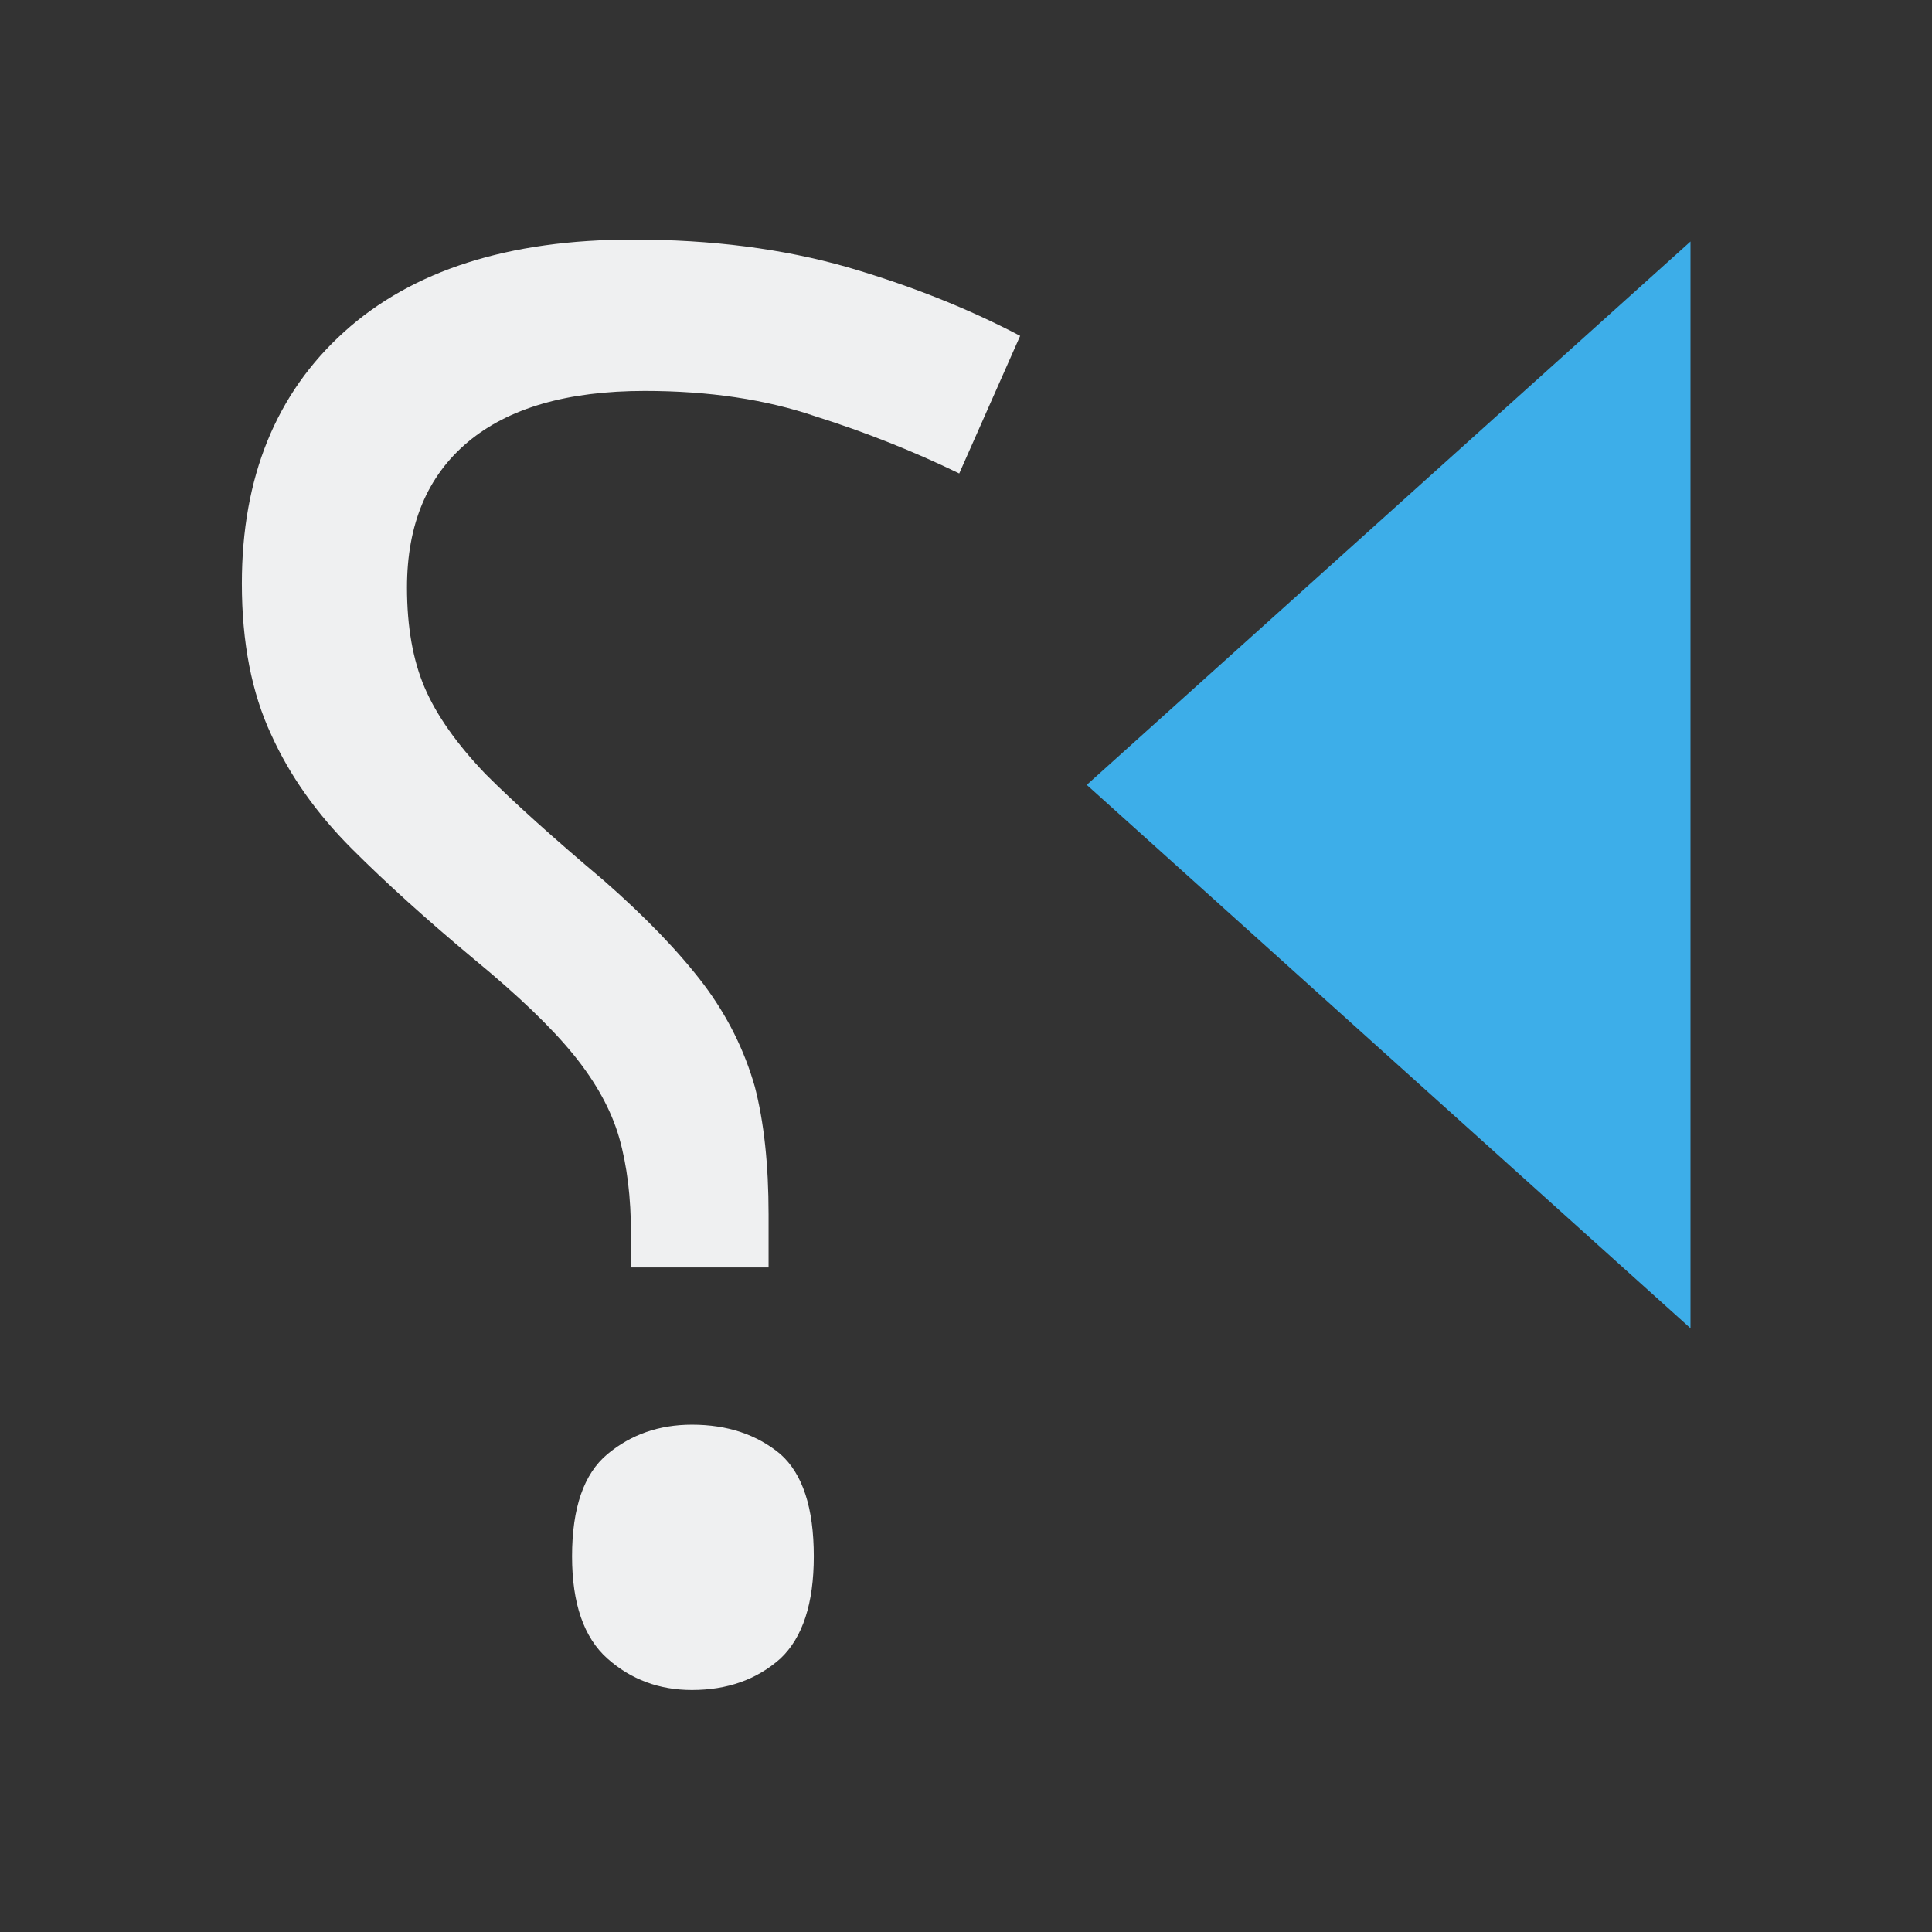 <svg height="32" viewBox="0 0 32 32" width="32" xmlns="http://www.w3.org/2000/svg"><rect x="0" y="0" width="32" height="32" fill="#333333" stroke="none"/><path d="m12.73 20.993v-.879q0-1.237-.228-2.116-.26-.911-.846-1.693-.619-.814-1.66-1.725-1.237-1.042-1.953-1.758-.716-.749-1.009-1.432-.293-.684-.293-1.66 0-1.563 1.009-2.409 1.009-.846 2.93-.846 1.595 0 2.832.423 1.237.391 2.376.944l1.009-2.279q-1.302-.684-2.865-1.139-1.595-.456-3.548-.456-3.093 0-4.785 1.53-1.693 1.53-1.693 4.167 0 1.465.488 2.507.456 1.009 1.335 1.888.846.846 2.018 1.823 1.107.911 1.66 1.595.553.684.749 1.367.195.684.195 1.595v.553zm.749 4.785q0-1.204-.553-1.693-.586-.488-1.465-.488-.814 0-1.4.488-.586.488-.586 1.693 0 1.172.586 1.693.586.521 1.4.521.879 0 1.465-.521.553-.521.553-1.693z" fill="#eff0f1"/><path d="m28 4v18l-10-9z" fill="#3daee9" stroke-width="2"/></svg>
